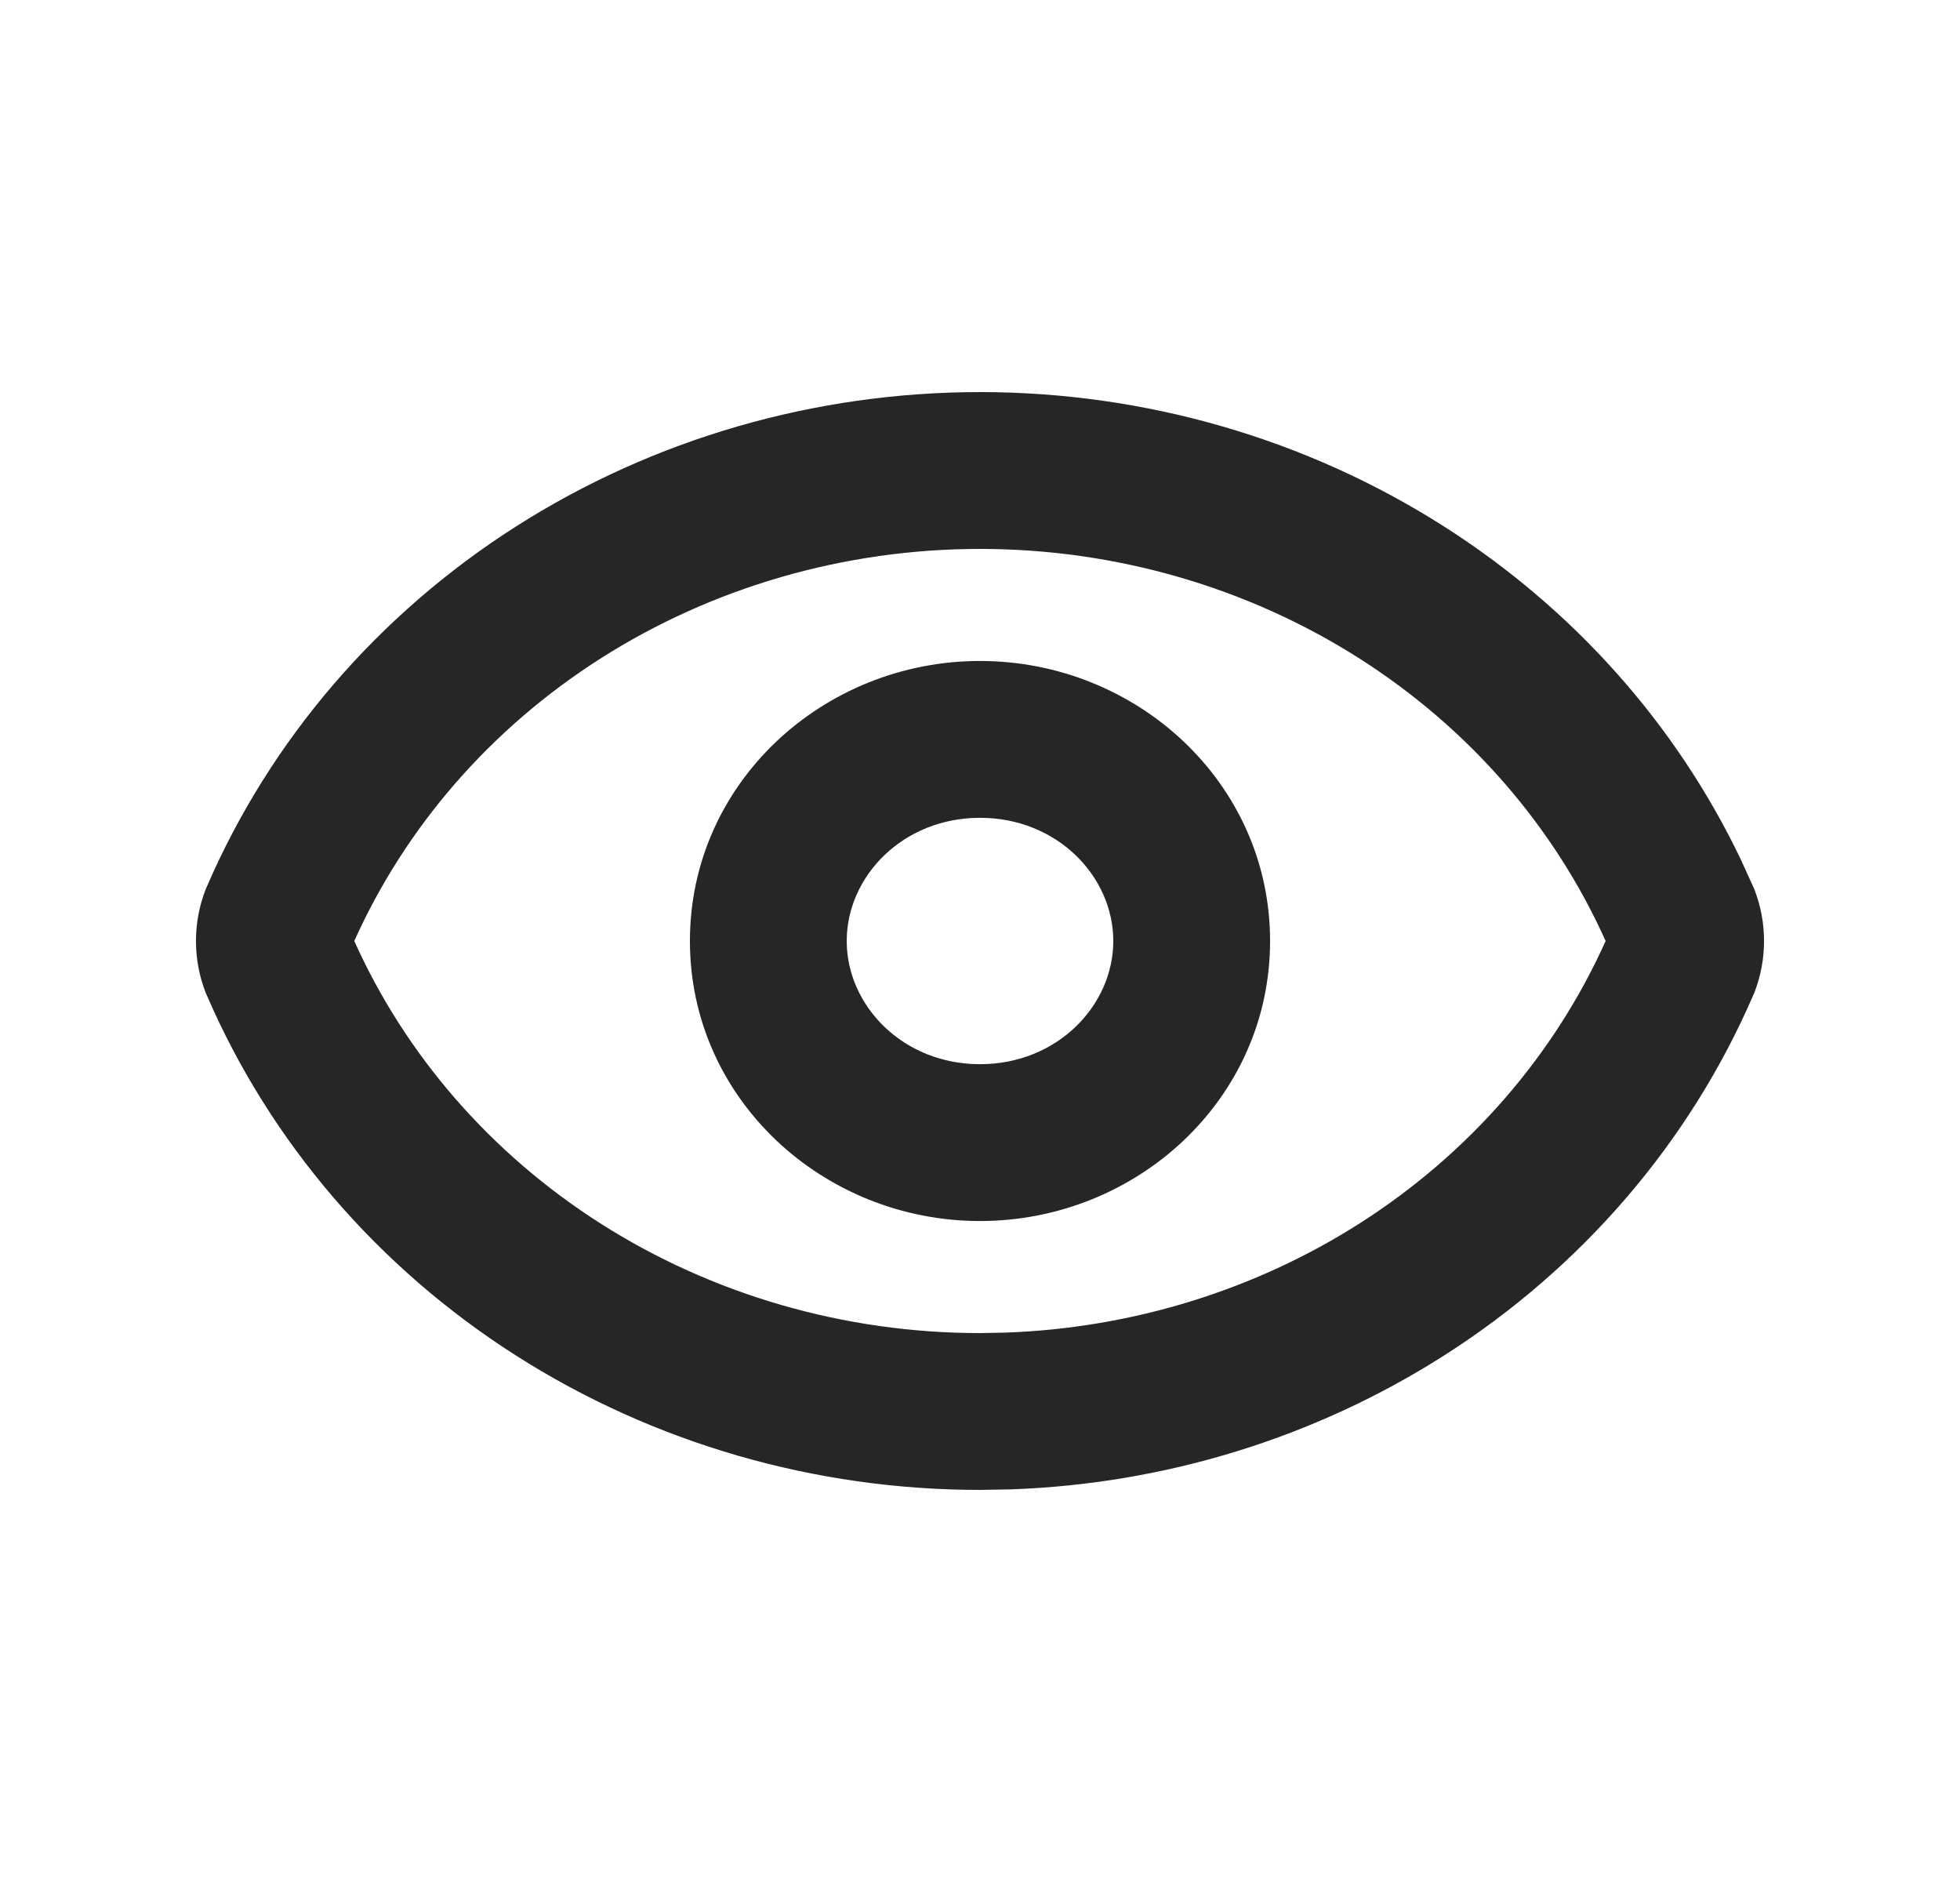 <svg width="25" height="24" viewBox="0 0 25 24" fill="none" xmlns="http://www.w3.org/2000/svg">
<path d="M12.5 5C14.604 5 16.664 5.595 18.419 6.714C20.065 7.763 21.376 9.231 22.202 10.956L22.361 11.305L22.376 11.339C22.542 11.765 22.542 12.235 22.376 12.661C22.372 12.672 22.366 12.684 22.361 12.695C21.549 14.571 20.175 16.167 18.419 17.286C16.773 18.335 14.86 18.924 12.893 18.993L12.5 19C10.396 19 8.336 18.405 6.581 17.286C4.825 16.167 3.451 14.571 2.639 12.695C2.634 12.684 2.628 12.672 2.624 12.661C2.458 12.235 2.458 11.765 2.624 11.339L2.639 11.305C3.451 9.429 4.825 7.833 6.581 6.714C8.336 5.595 10.396 5 12.5 5ZM12.5 7C10.771 7 9.085 7.489 7.656 8.4C6.259 9.291 5.173 10.544 4.519 12C5.173 13.456 6.259 14.709 7.656 15.6C9.085 16.511 10.771 17 12.5 17L12.823 16.994C14.438 16.937 16.004 16.454 17.344 15.6C18.741 14.709 19.826 13.456 20.48 12C19.826 10.544 18.741 9.291 17.344 8.4C15.915 7.489 14.228 7 12.5 7ZM14.2 12C14.2 11.177 13.485 10.429 12.5 10.429C11.515 10.429 10.8 11.177 10.8 12C10.8 12.823 11.515 13.571 12.5 13.571C13.485 13.571 14.2 12.823 14.2 12ZM16.2 12C16.2 14.018 14.497 15.571 12.5 15.571C10.503 15.571 8.8 14.018 8.8 12C8.8 9.982 10.503 8.429 12.5 8.429C14.497 8.429 16.2 9.982 16.2 12Z" fill="#262626"/>
</svg>
